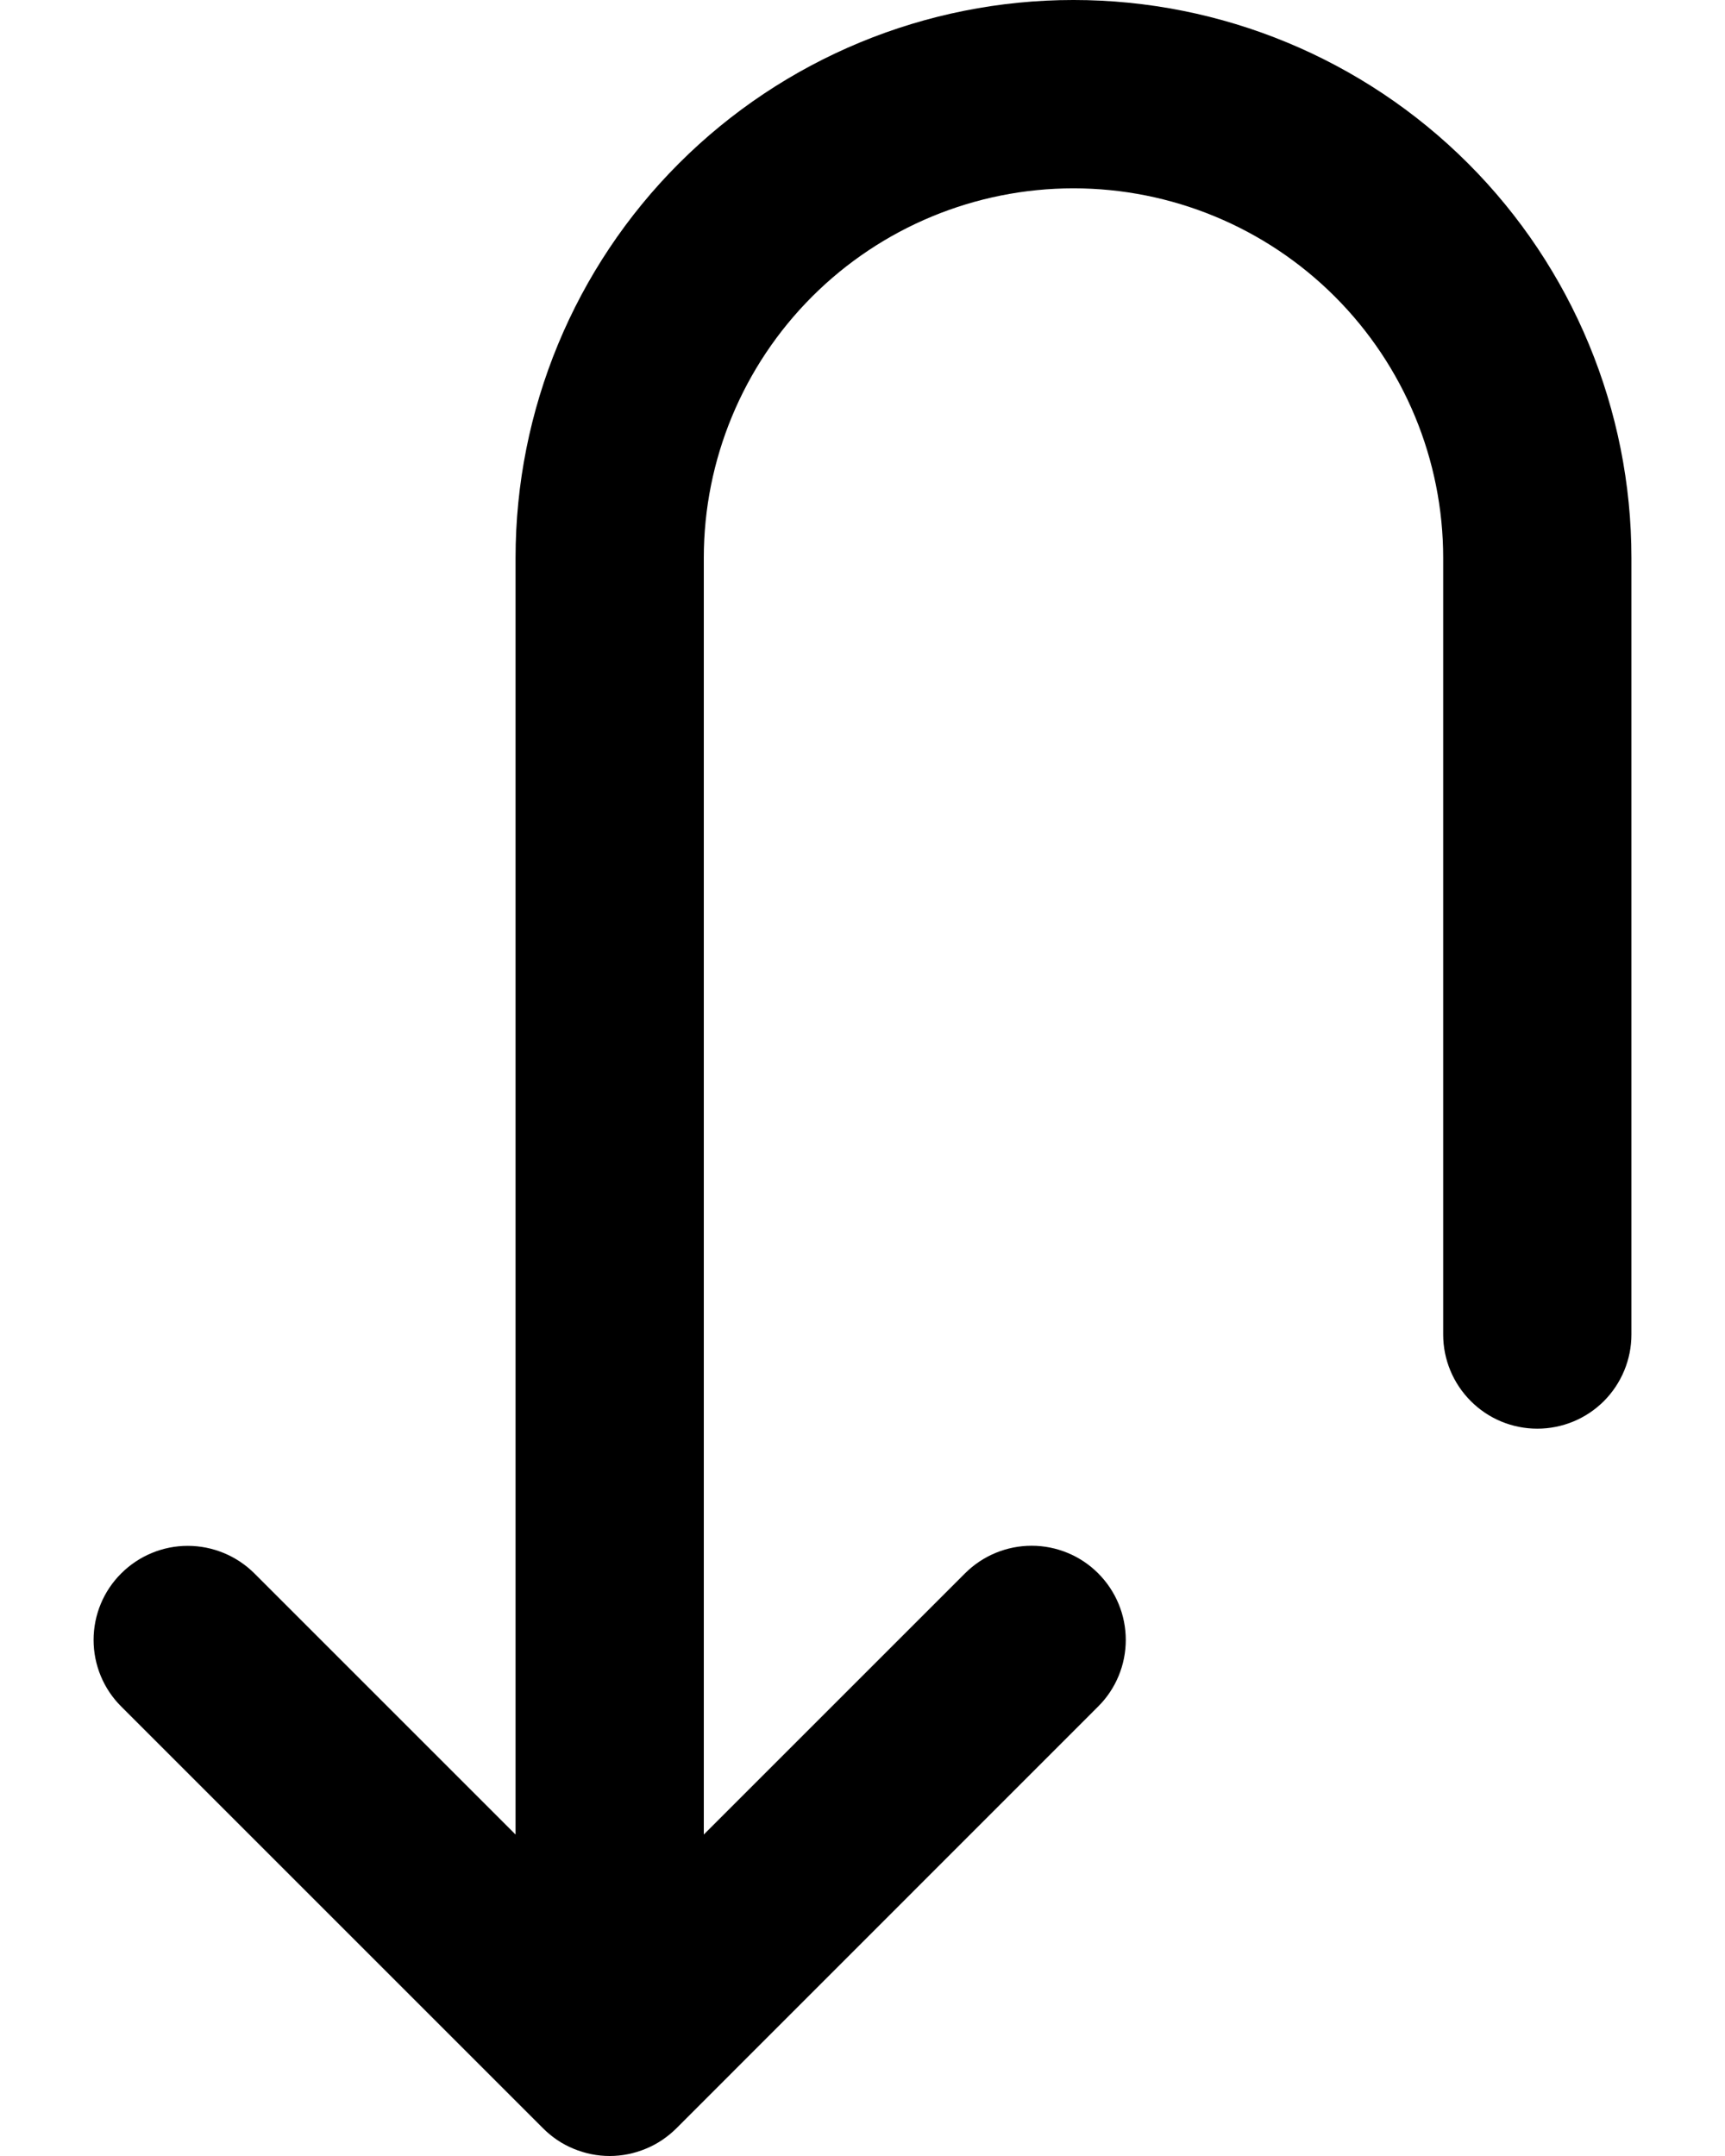<svg width="16" height="20" viewBox="0 0 16 20" fill="none" xmlns="http://www.w3.org/2000/svg">
<g clip-path="url(#clip0_427_1299)">
<path d="M4.782 5.175L4.782 17.018L2.359 14.595C2.195 14.432 1.973 14.34 1.741 14.34C1.51 14.34 1.288 14.432 1.124 14.596C0.96 14.759 0.868 14.981 0.868 15.213C0.868 15.444 0.96 15.667 1.124 15.83L5.038 19.744C5.119 19.825 5.215 19.89 5.321 19.933C5.427 19.977 5.54 20 5.655 20C5.77 20 5.883 19.977 5.989 19.933C6.095 19.89 6.191 19.825 6.273 19.744L10.186 15.83C10.35 15.667 10.442 15.444 10.442 15.213C10.442 14.981 10.35 14.759 10.186 14.595C10.023 14.431 9.8 14.339 9.569 14.339C9.337 14.339 9.115 14.431 8.951 14.595L6.528 17.018L6.528 5.175C6.528 4.266 6.89 3.394 7.533 2.751C8.176 2.108 9.048 1.747 9.957 1.747C10.866 1.747 11.738 2.108 12.381 2.751C13.024 3.394 13.386 4.266 13.386 5.175L13.386 12.38C13.386 12.611 13.478 12.833 13.642 12.997C13.805 13.161 14.027 13.253 14.259 13.253C14.491 13.253 14.713 13.161 14.877 12.997C15.04 12.833 15.132 12.611 15.132 12.38L15.132 5.175C15.132 3.803 14.587 2.486 13.617 1.516C12.646 0.545 11.33 -3.62396e-05 9.957 -4.95911e-05C8.584 -6.29425e-05 7.268 0.545 6.297 1.516C5.327 2.486 4.782 3.803 4.782 5.175Z" fill="black"/>
</g>
<defs>
<clipPath id="clip0_427_1299">
<rect width="20" height="14.265" fill="white" transform="matrix(0 -1 1 0 0.868 20)"/>
</clipPath>
</defs>
</svg>
